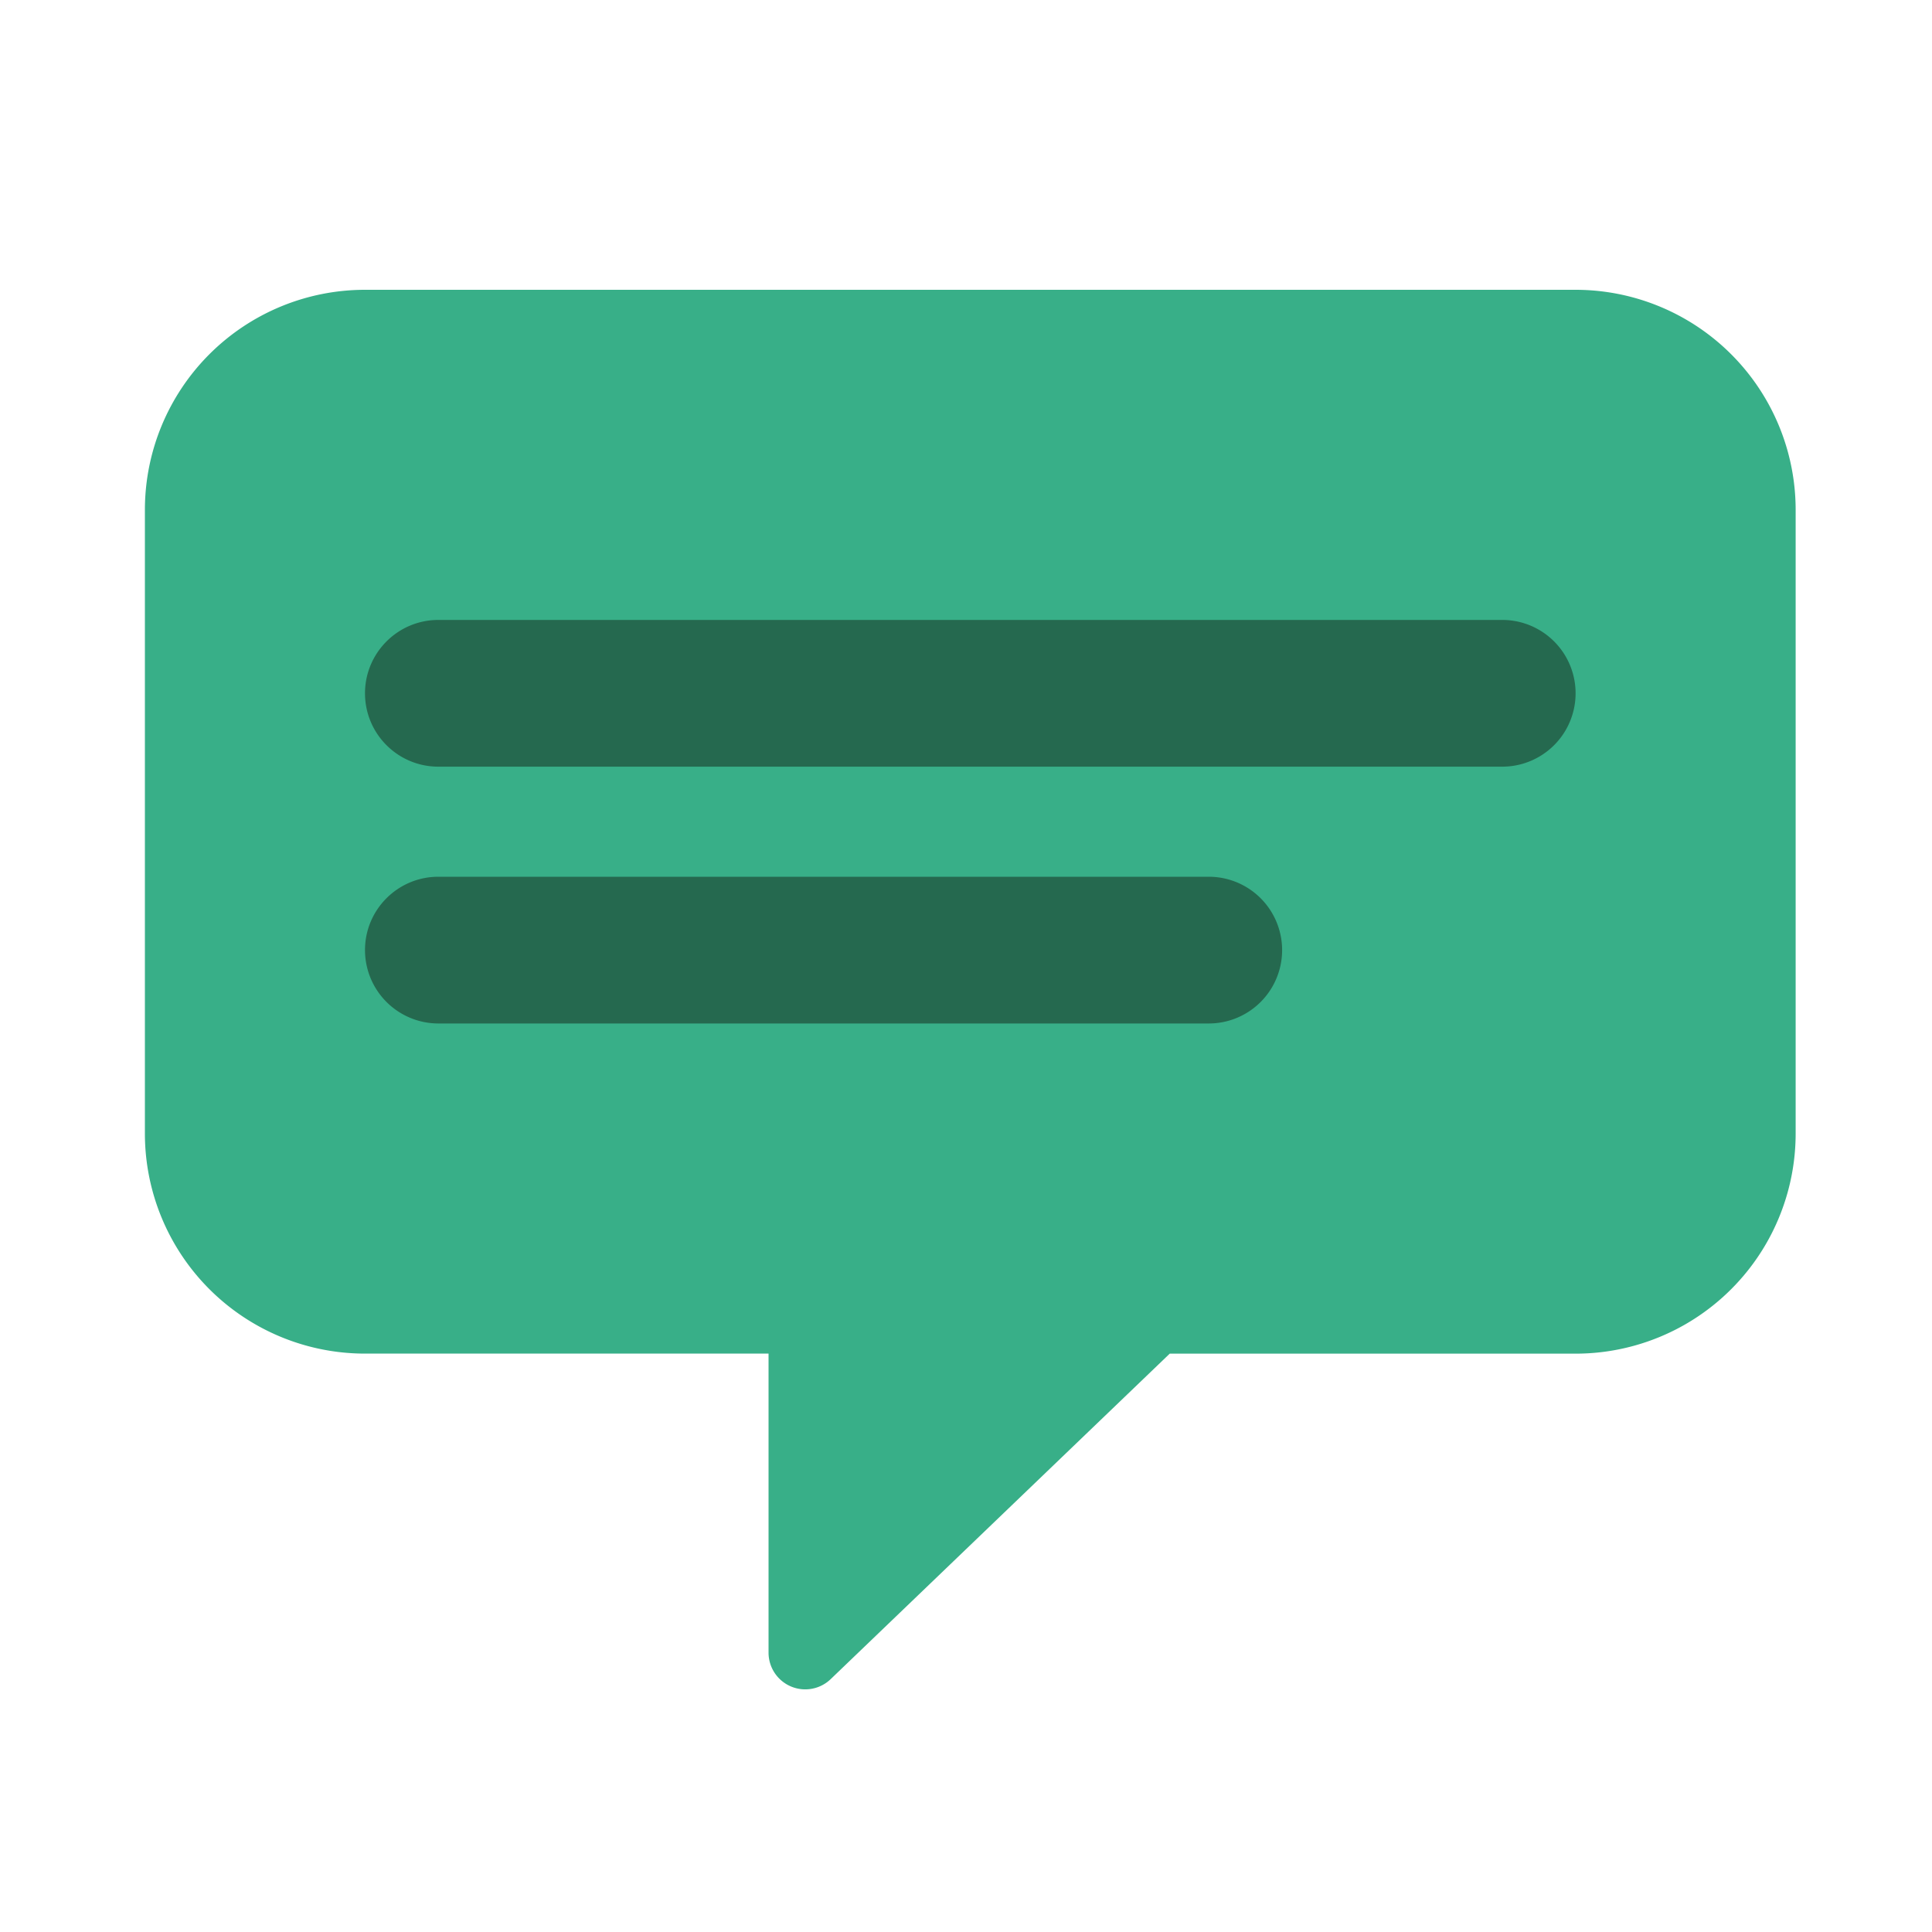 <svg xmlns="http://www.w3.org/2000/svg" fill="none" viewBox="0 0 40 40"><path fill="#38AF88" d="M7.557 6A4.557 4.557 0 0 0 3 10.557v12.911a4.557 4.557 0 0 0 4.557 4.557h8.355v6.193a.76.76 0 0 0 1.285.548l7.021-6.74h8.402a4.557 4.557 0 0 0 4.557-4.558V10.557A4.557 4.557 0 0 0 32.62 6H7.557z"/><path fill="#25694F" d="M7.557 14.354c0-.838.68-1.519 1.52-1.519h22.025a1.519 1.519 0 0 1 0 3.038H9.076c-.839 0-1.519-.68-1.519-1.519zm0 5.316c0-.838.68-1.518 1.52-1.518h15.949a1.519 1.519 0 0 1 0 3.038H9.076a1.52 1.52 0 0 1-1.519-1.52z"/></svg>